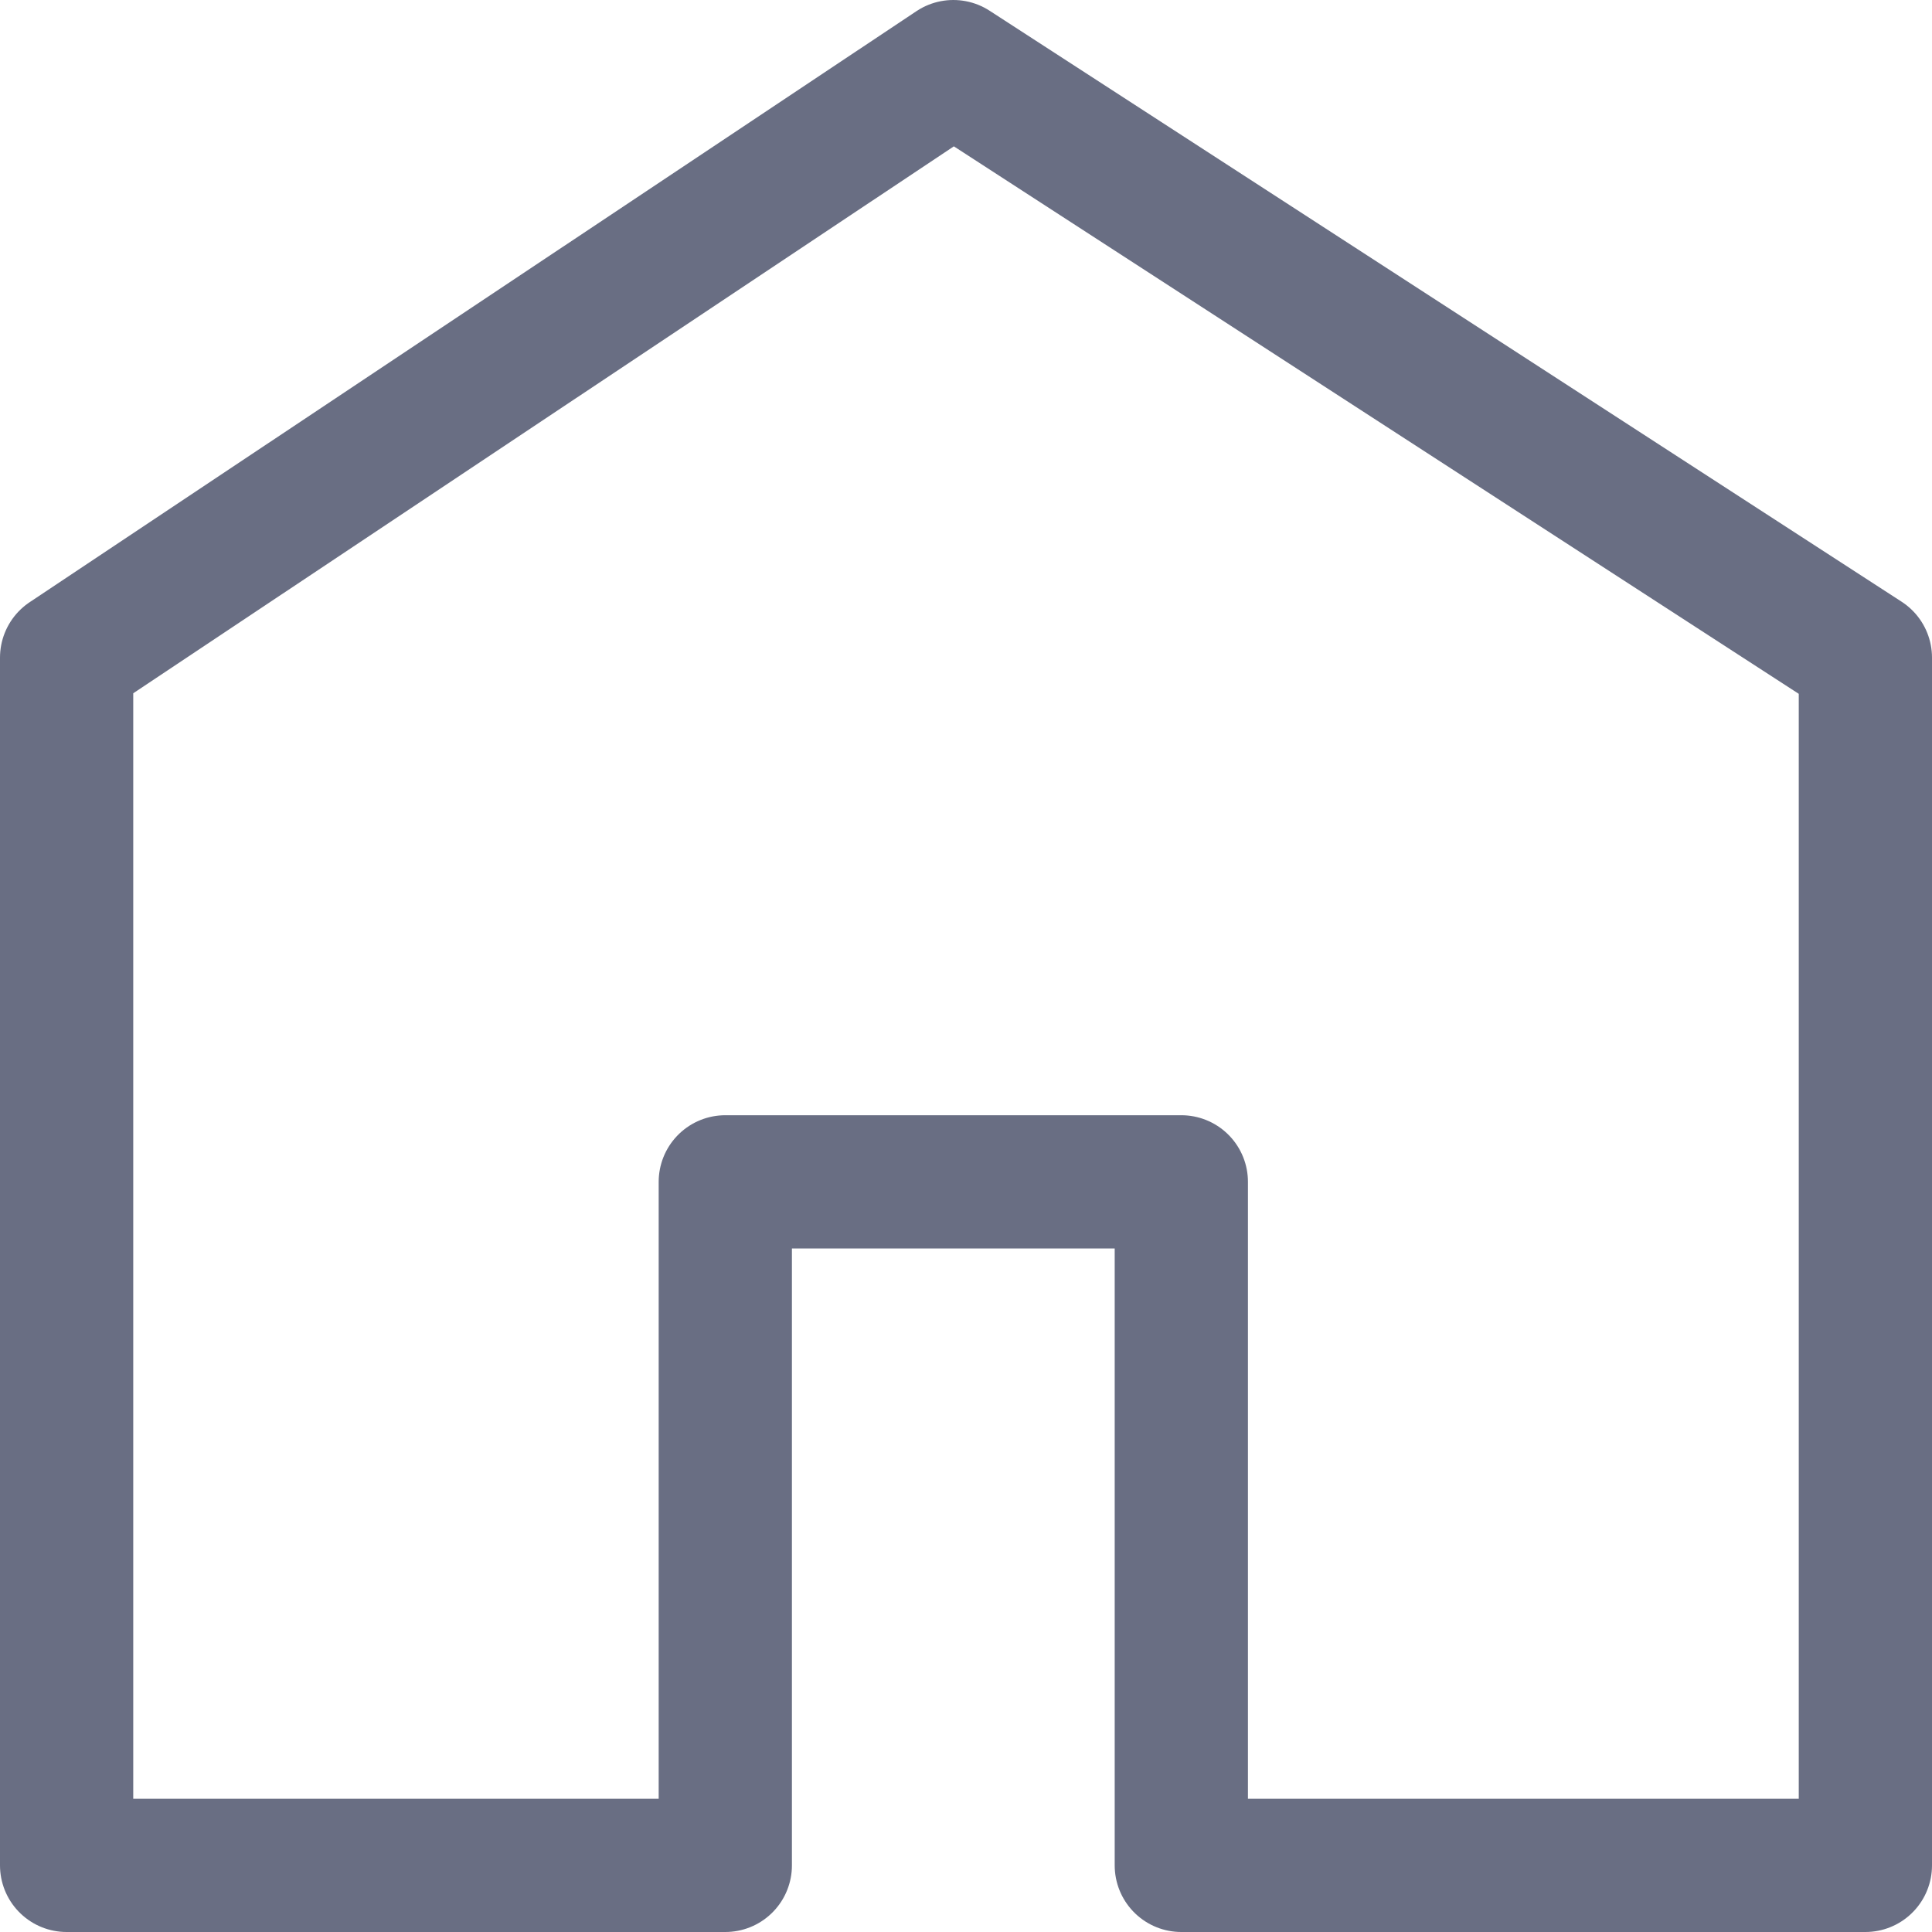 <svg width="29" height="29" viewBox="0 0 29 29" fill="none" xmlns="http://www.w3.org/2000/svg">
<path d="M1 9.871L14.31 1L28 9.871V28H17.732V17.74H10.887V28H1V9.871Z" stroke="#696E83" stroke-width="2" stroke-linejoin="round"/>
</svg>
